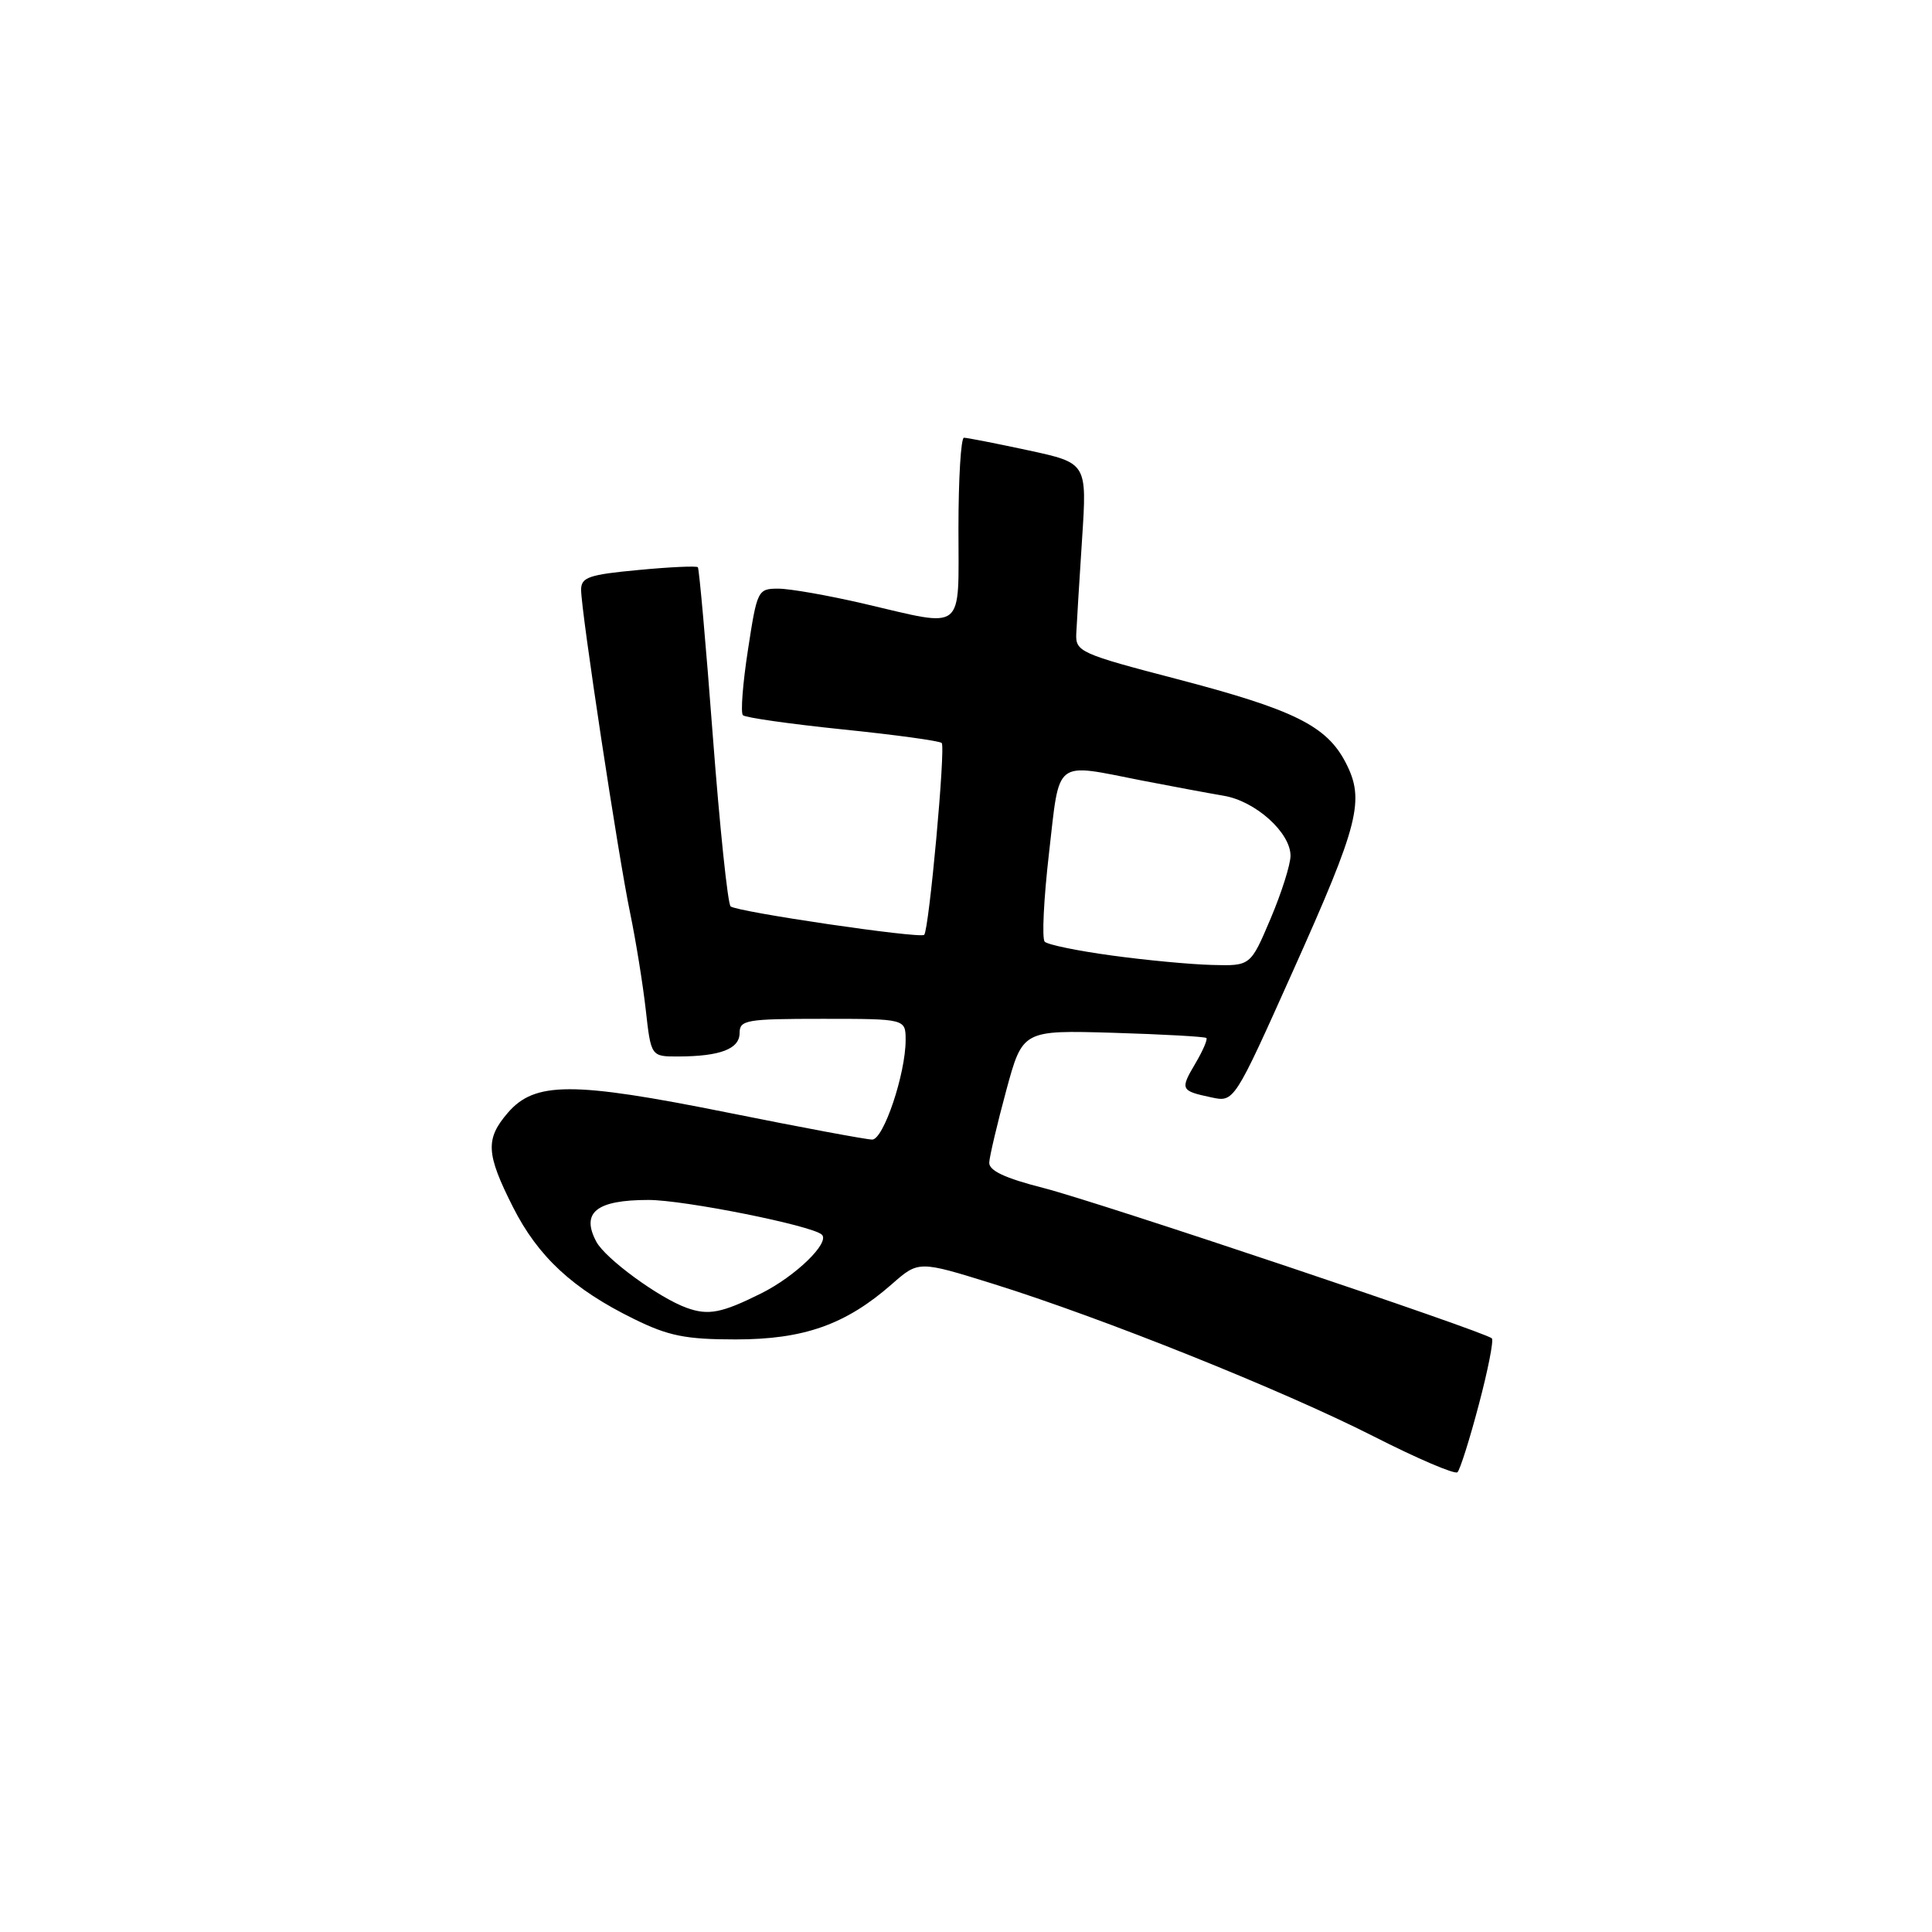 <?xml version="1.0" encoding="UTF-8" standalone="no"?>
<!DOCTYPE svg PUBLIC "-//W3C//DTD SVG 1.1//EN" "http://www.w3.org/Graphics/SVG/1.1/DTD/svg11.dtd" >
<svg xmlns="http://www.w3.org/2000/svg" xmlns:xlink="http://www.w3.org/1999/xlink" version="1.1" viewBox="0 0 256 256">
 <g >
 <path fill="currentColor"
d=" M 195.94 186.16 C 197.16 181.57 197.94 177.60 197.68 177.34 C 196.79 176.46 145.54 159.27 138.25 157.41 C 133.12 156.10 131.02 155.11 131.08 154.03 C 131.13 153.19 132.14 148.90 133.33 144.50 C 135.50 136.50 135.50 136.50 147.50 136.85 C 154.10 137.05 159.66 137.36 159.85 137.54 C 160.04 137.71 159.39 139.23 158.40 140.90 C 156.35 144.37 156.42 144.54 160.52 145.41 C 163.53 146.06 163.53 146.06 171.29 128.74 C 180.11 109.08 180.88 106.02 178.30 101.03 C 175.77 96.17 171.47 94.04 156.00 89.99 C 143.15 86.64 142.51 86.35 142.61 83.98 C 142.67 82.62 143.02 76.97 143.38 71.42 C 144.04 61.35 144.04 61.35 136.25 59.67 C 131.96 58.75 128.13 58.00 127.73 58.00 C 127.33 58.00 127.00 63.40 127.00 70.00 C 127.00 83.97 128.02 83.15 114.50 80.00 C 109.78 78.90 104.67 78.00 103.13 78.00 C 100.41 78.00 100.32 78.20 99.11 86.10 C 98.42 90.55 98.12 94.46 98.44 94.77 C 98.76 95.09 104.70 95.93 111.65 96.65 C 118.60 97.36 124.51 98.17 124.78 98.45 C 125.32 98.98 123.10 123.23 122.46 123.87 C 121.93 124.40 97.65 120.83 96.81 120.10 C 96.43 119.77 95.37 109.60 94.45 97.50 C 93.54 85.40 92.64 75.35 92.47 75.16 C 92.29 74.97 88.74 75.13 84.57 75.53 C 78.03 76.14 77.00 76.49 77.00 78.15 C 77.00 80.99 81.93 113.50 83.50 121.00 C 84.24 124.58 85.17 130.31 85.56 133.75 C 86.26 140.00 86.26 140.00 89.88 139.99 C 95.44 139.97 98.00 138.99 98.00 136.88 C 98.00 135.15 98.89 135.00 109.00 135.00 C 120.00 135.00 120.00 135.00 120.00 137.82 C 120.00 142.29 117.07 151.00 115.57 151.00 C 114.82 151.00 106.18 149.39 96.35 147.41 C 75.85 143.29 70.86 143.30 67.28 147.46 C 64.30 150.93 64.40 152.87 67.96 159.92 C 71.29 166.52 75.91 170.80 84.00 174.77 C 88.57 177.02 90.83 177.48 97.50 177.48 C 106.51 177.48 112.06 175.52 118.16 170.17 C 121.72 167.04 121.72 167.04 131.61 170.12 C 146.10 174.64 169.97 184.21 182.00 190.32 C 187.78 193.26 192.78 195.40 193.12 195.08 C 193.46 194.76 194.73 190.75 195.94 186.16 Z  M 91.00 173.30 C 87.32 171.98 80.23 166.79 79.02 164.54 C 76.95 160.66 79.02 159.00 85.93 159.00 C 90.65 159.00 107.56 162.38 108.89 163.59 C 110.03 164.63 105.42 169.11 100.86 171.38 C 95.63 173.99 93.86 174.33 91.00 173.30 Z  M 147.32 126.61 C 142.82 126.00 138.82 125.18 138.43 124.78 C 138.04 124.38 138.30 119.10 139.00 113.03 C 140.45 100.41 139.56 101.11 151.29 103.42 C 155.26 104.19 160.14 105.10 162.14 105.44 C 166.35 106.14 171.00 110.32 171.00 113.39 C 171.00 114.55 169.81 118.31 168.35 121.75 C 165.70 128.00 165.70 128.00 160.60 127.86 C 157.79 127.79 151.82 127.23 147.32 126.61 Z "/>
</g>
</svg>